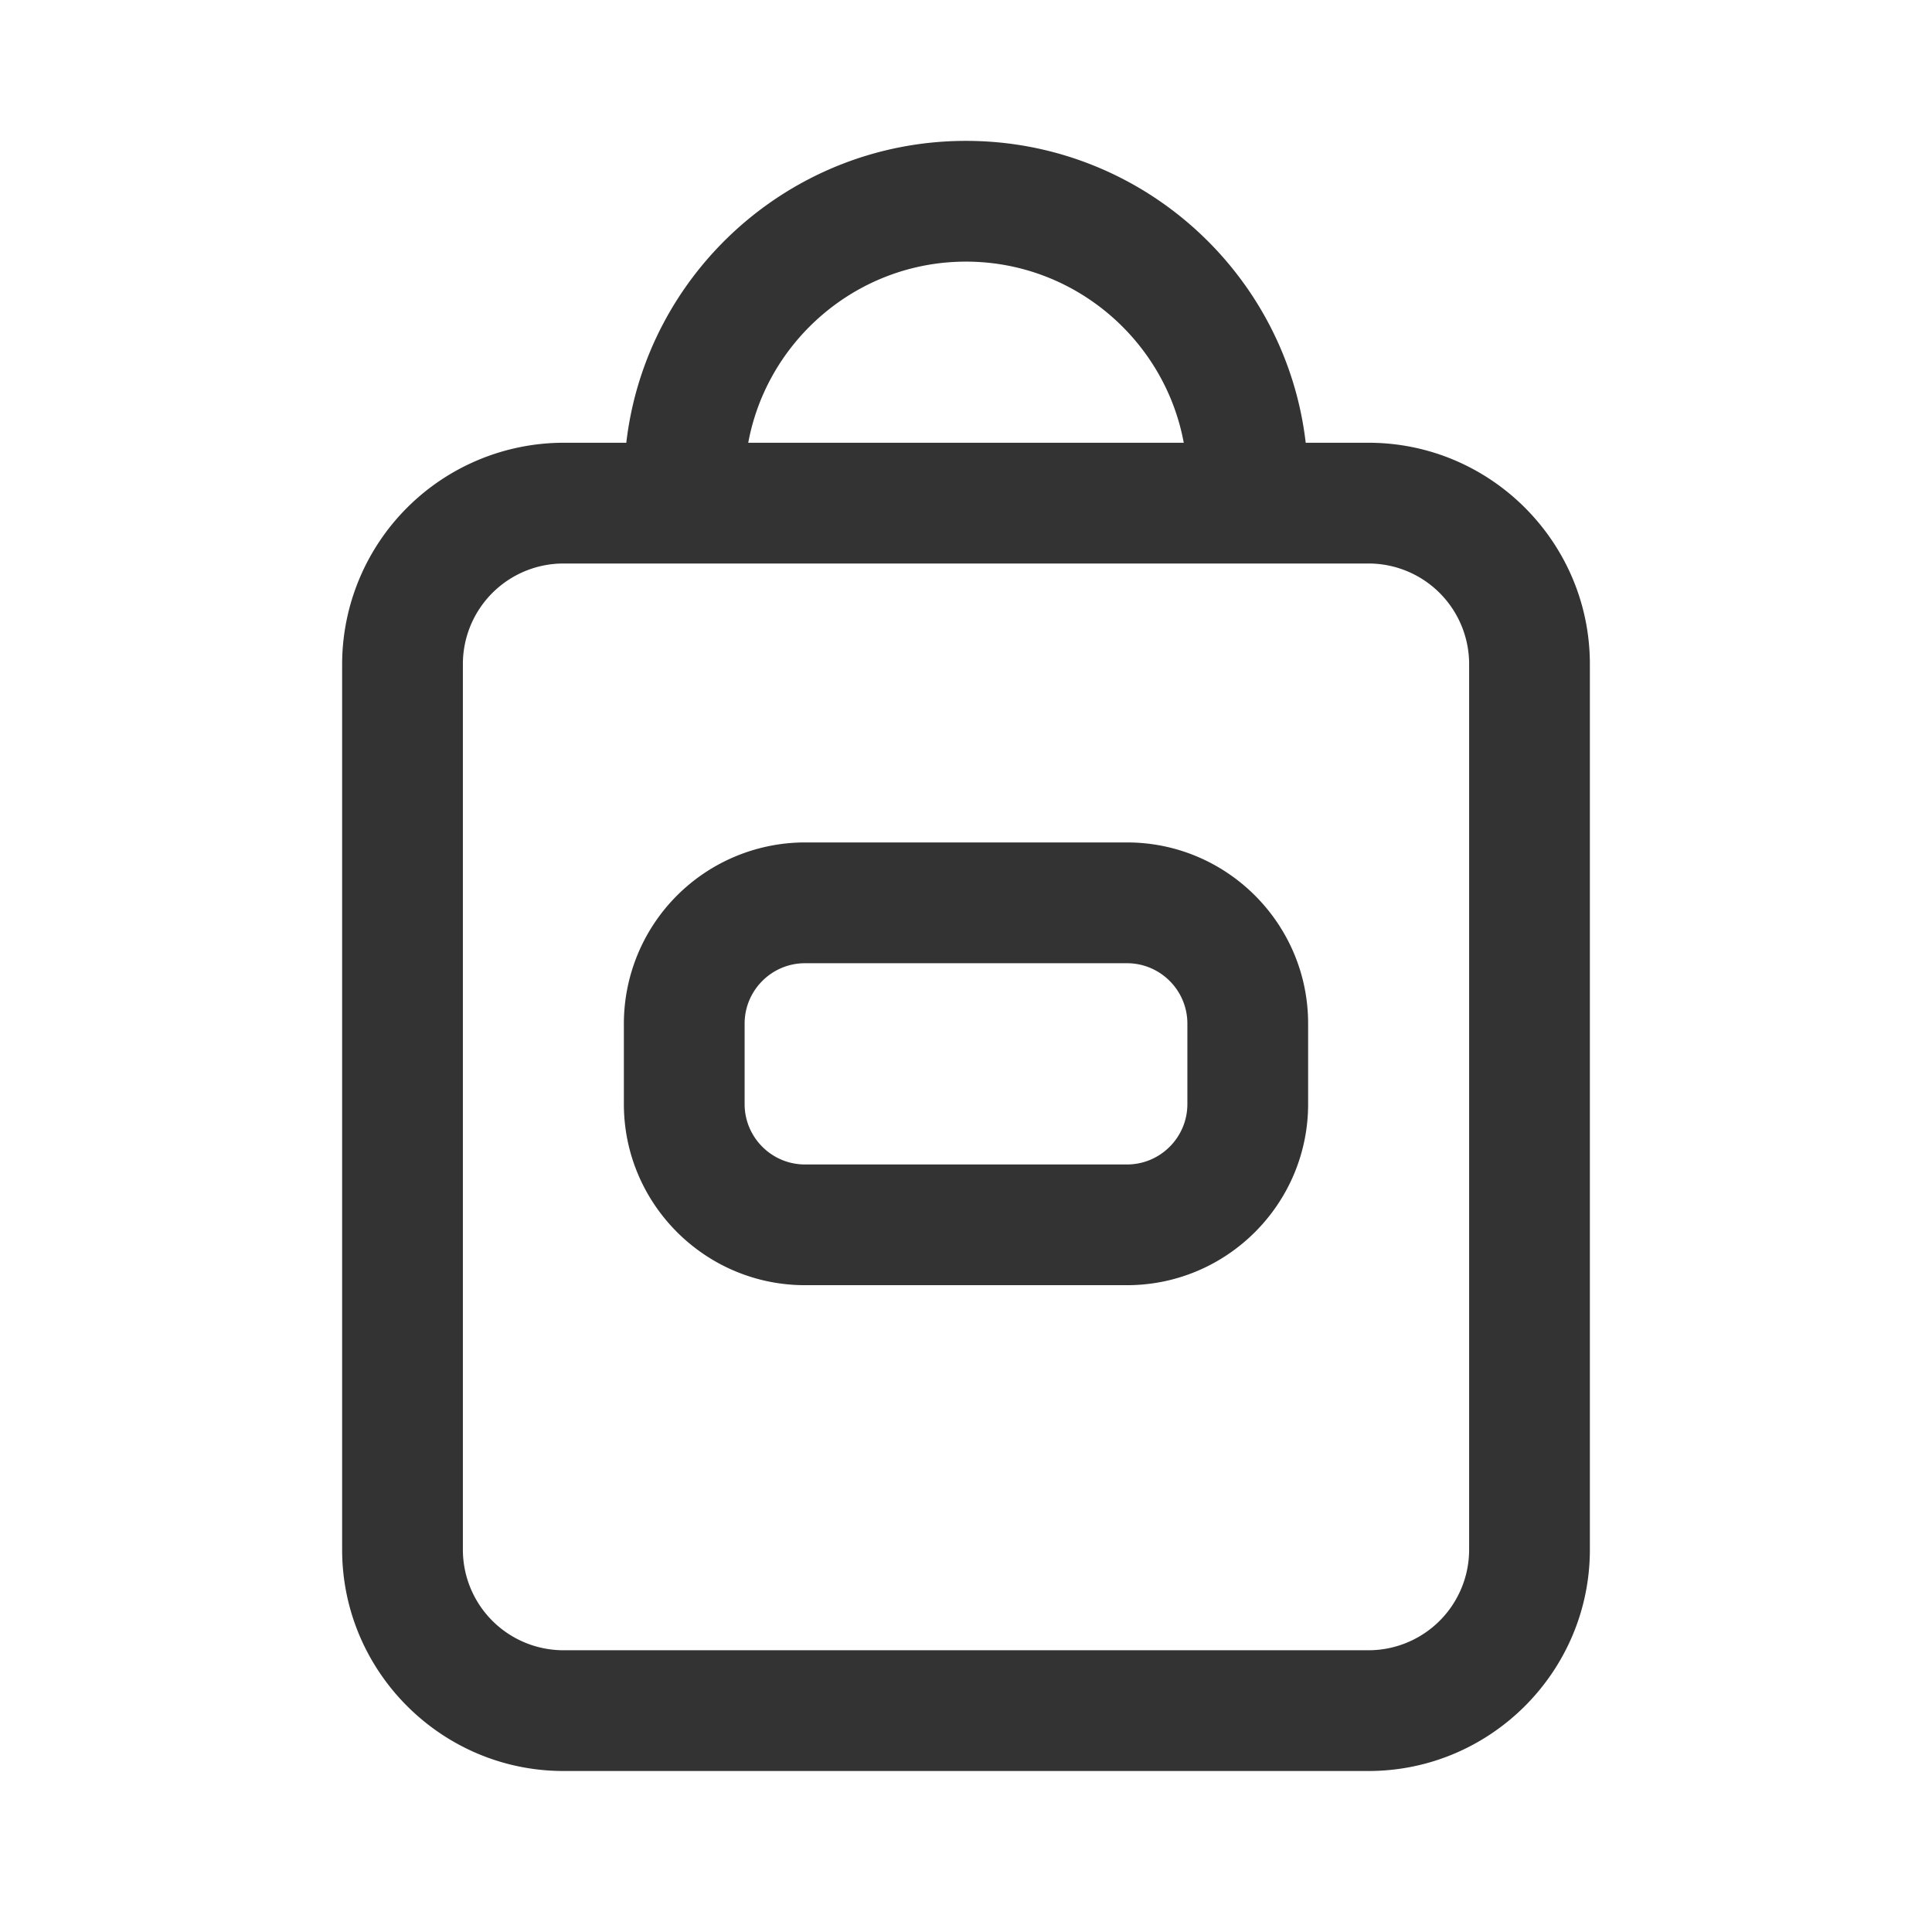 <?xml version="1.0" standalone="no"?><!DOCTYPE svg PUBLIC "-//W3C//DTD SVG 1.1//EN" "http://www.w3.org/Graphics/SVG/1.1/DTD/svg11.dtd"><svg class="icon" width="200px" height="200.00px" viewBox="0 0 1024 1024" version="1.1" xmlns="http://www.w3.org/2000/svg"><path fill="#333333" d="M725.333 234.667h-33.28c-10.453-90.027-87.253-160-180.053-160s-169.6 69.973-180.053 160H298.667a117.547 117.547 0 0 0-117.333 117.333v469.333c0 64.64 52.693 117.333 117.333 117.333h426.667c64.64 0 117.333-52.693 117.333-117.333v-469.333c0-64.64-52.693-117.333-117.333-117.333zM512 138.667c57.387 0 105.387 41.6 115.413 96H396.587c10.027-54.4 58.027-96 115.413-96z m266.667 682.667A53.333 53.333 0 0 1 725.333 874.667H298.667a53.333 53.333 0 0 1-53.333-53.333v-469.333A53.333 53.333 0 0 1 298.667 298.667h426.667a53.333 53.333 0 0 1 53.333 53.333v469.333zM597.333 446.507h-170.667a96.107 96.107 0 0 0-96 96v42.667c0 52.928 43.072 96 96 96h170.667c52.928 0 96-43.072 96-96v-42.667c0-52.928-43.072-96-96-96z m32 138.688c0 17.643-14.357 32-32 32h-170.667c-17.643 0-32-14.357-32-32v-42.667c0-17.643 14.357-32 32-32h170.667c17.643 0 32 14.357 32 32v42.667z" /></svg>